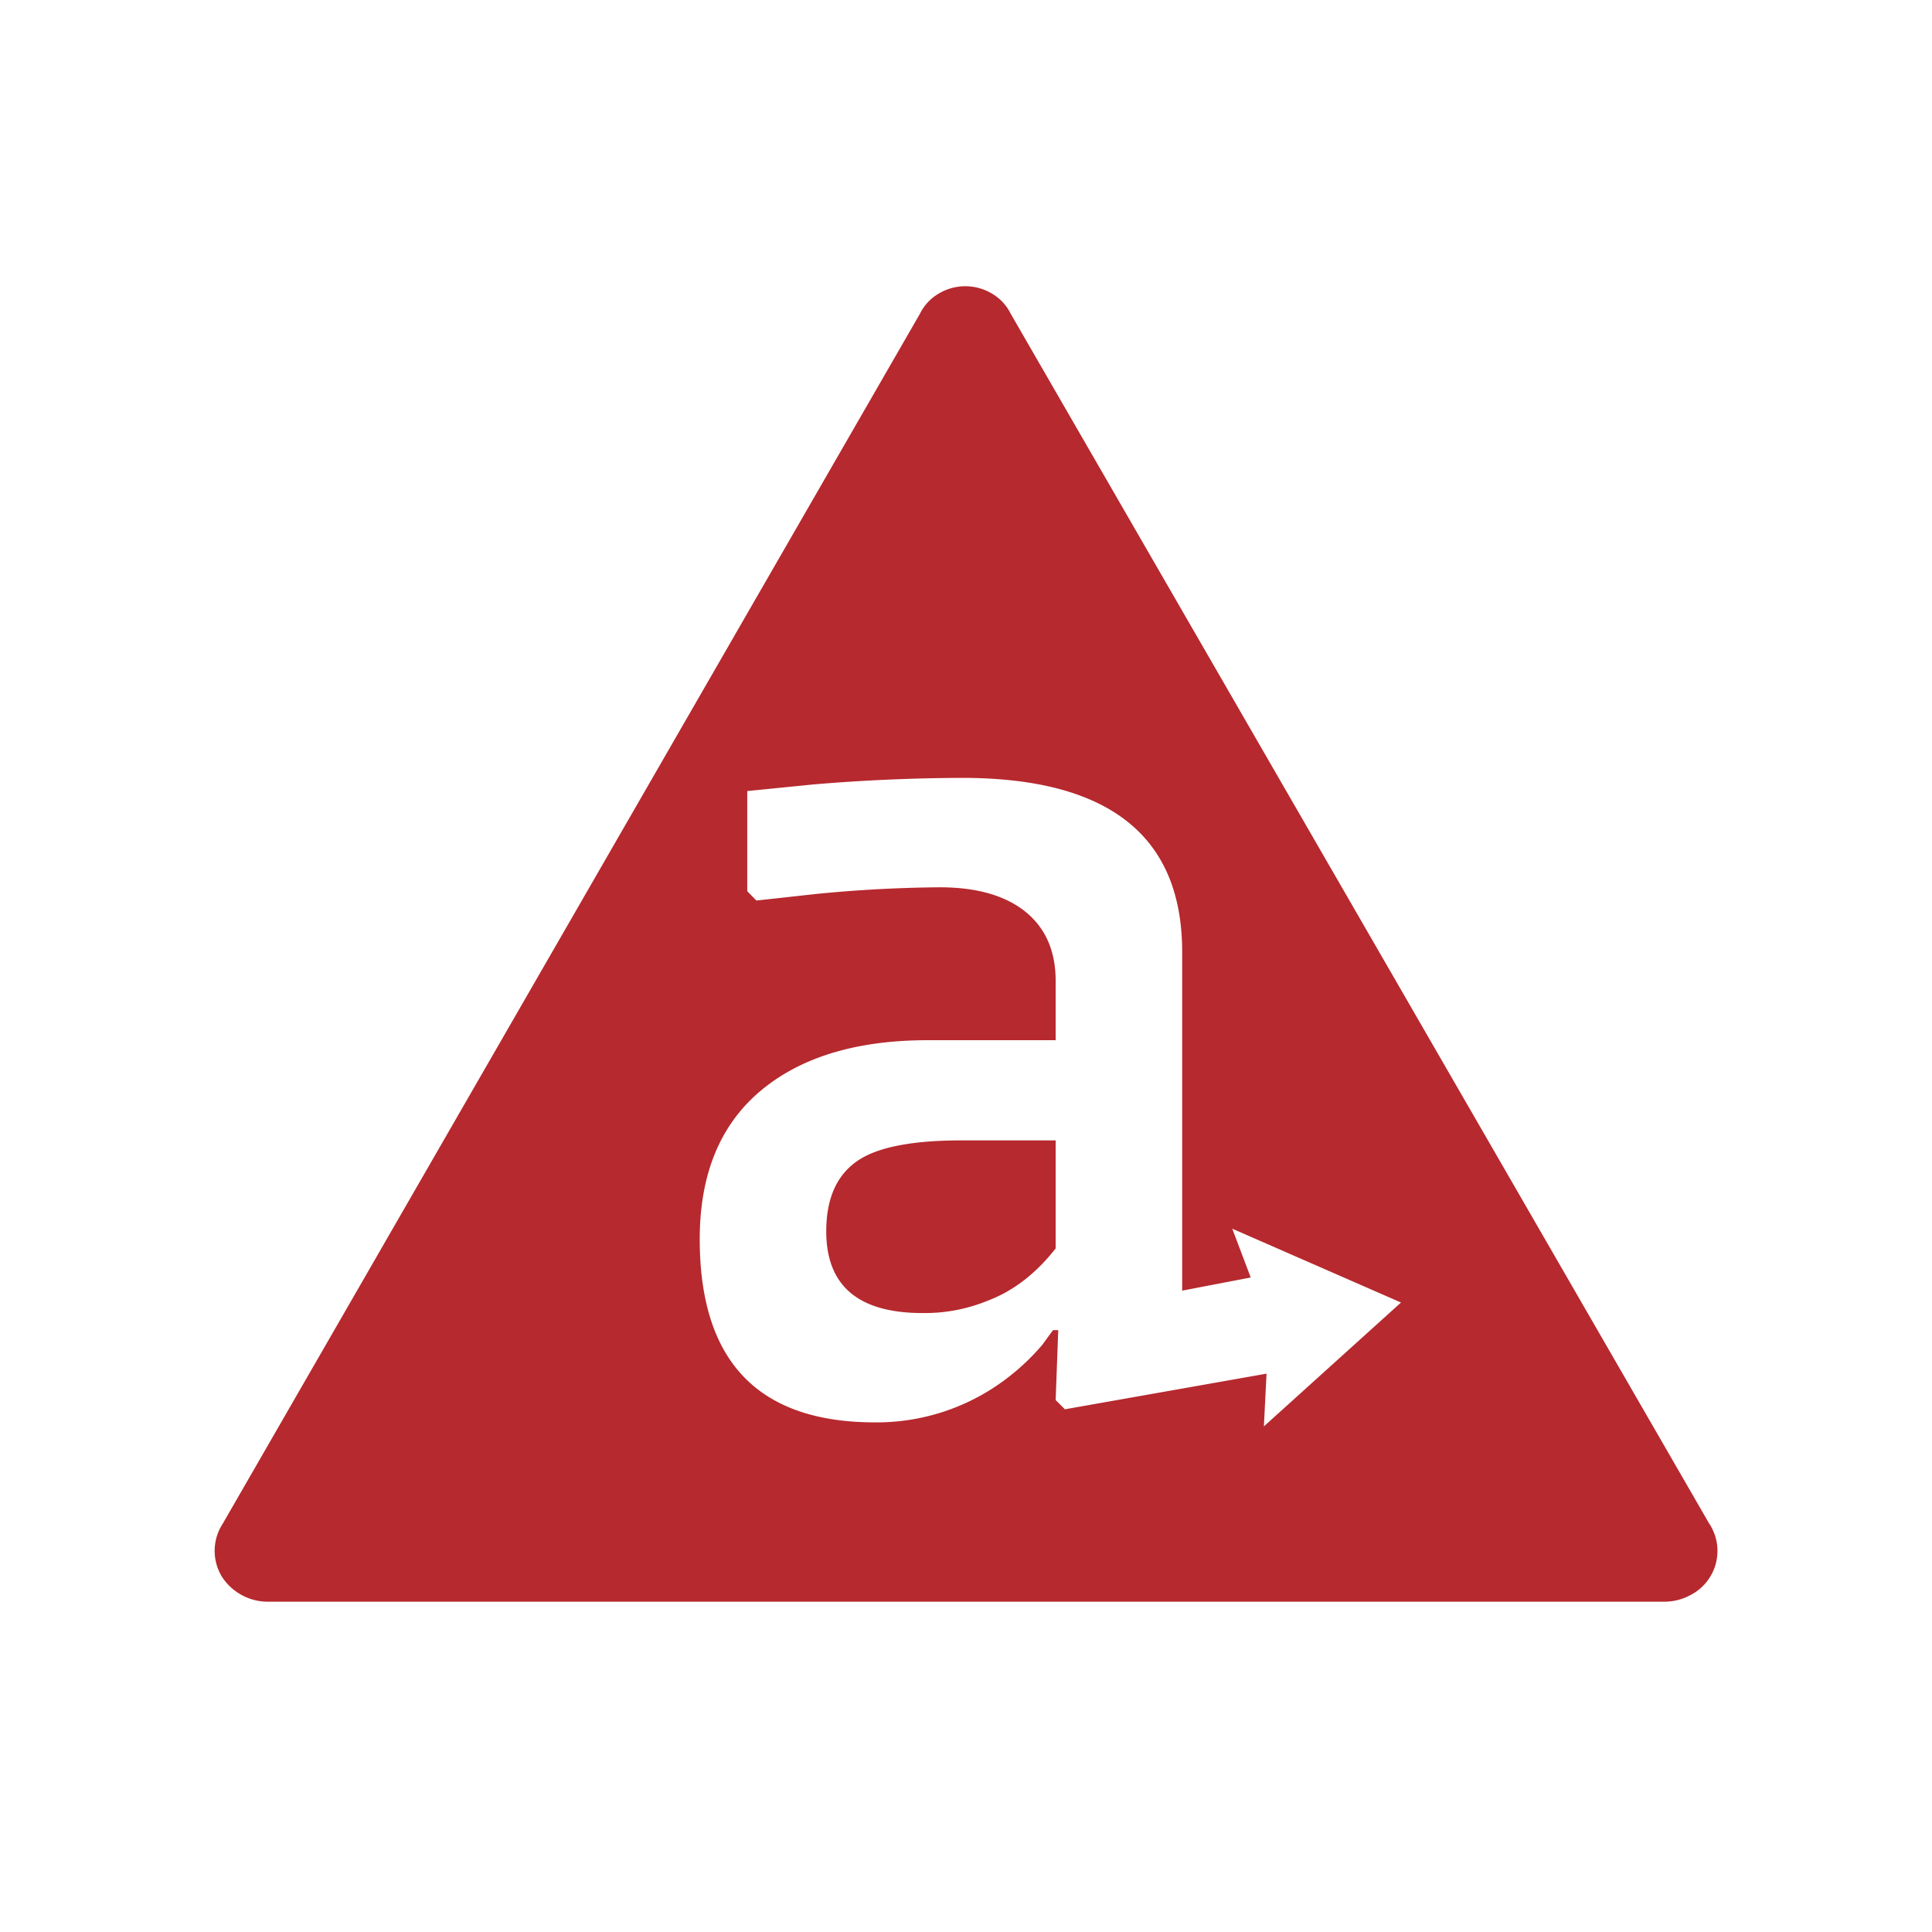 <svg height="27" width="27" xmlns="http://www.w3.org/2000/svg"><path d="m23.89 21.297a.693.693 0 0 1 -.267.995.763.763 0 0 1 -.36.092h-19.526a.763.763 0 0 1 -.636-.35.693.693 0 0 1 .01-.737l9.744-16.91a.667.667 0 0 1 .267-.286.724.724 0 0 1 .737 0 .667.667 0 0 1 .267.286l9.763 16.91zm-9.137-5.36v1.51c-.27.344-.578.584-.921.719a2.332 2.332 0 0 1 -.94.184c-.896 0-1.345-.38-1.345-1.142 0-.48.16-.817.48-1.013.282-.172.755-.258 1.418-.258zm2.91 3.997 1.916-1.731-2.358-1.032.258.682-.958.184v-4.734c0-1.621-1.025-2.432-3.076-2.432a25.6 25.6 0 0 0 -2.082.092l-.92.092v1.4l.128.13.847-.093a18.96 18.96 0 0 1 1.714-.092c.515 0 .914.114 1.197.34.282.228.424.55.424.968v.829h-1.787c-.921 0-1.658.202-2.21.608-.652.479-.977 1.203-.977 2.173 0 1.707.817 2.56 2.45 2.56a2.995 2.995 0 0 0 1.879-.644 3.15 3.15 0 0 0 .46-.442l.148-.203h.073l-.036.977.129.129 2.818-.498z" fill="#b6292e" fill-rule="evenodd"/></svg>